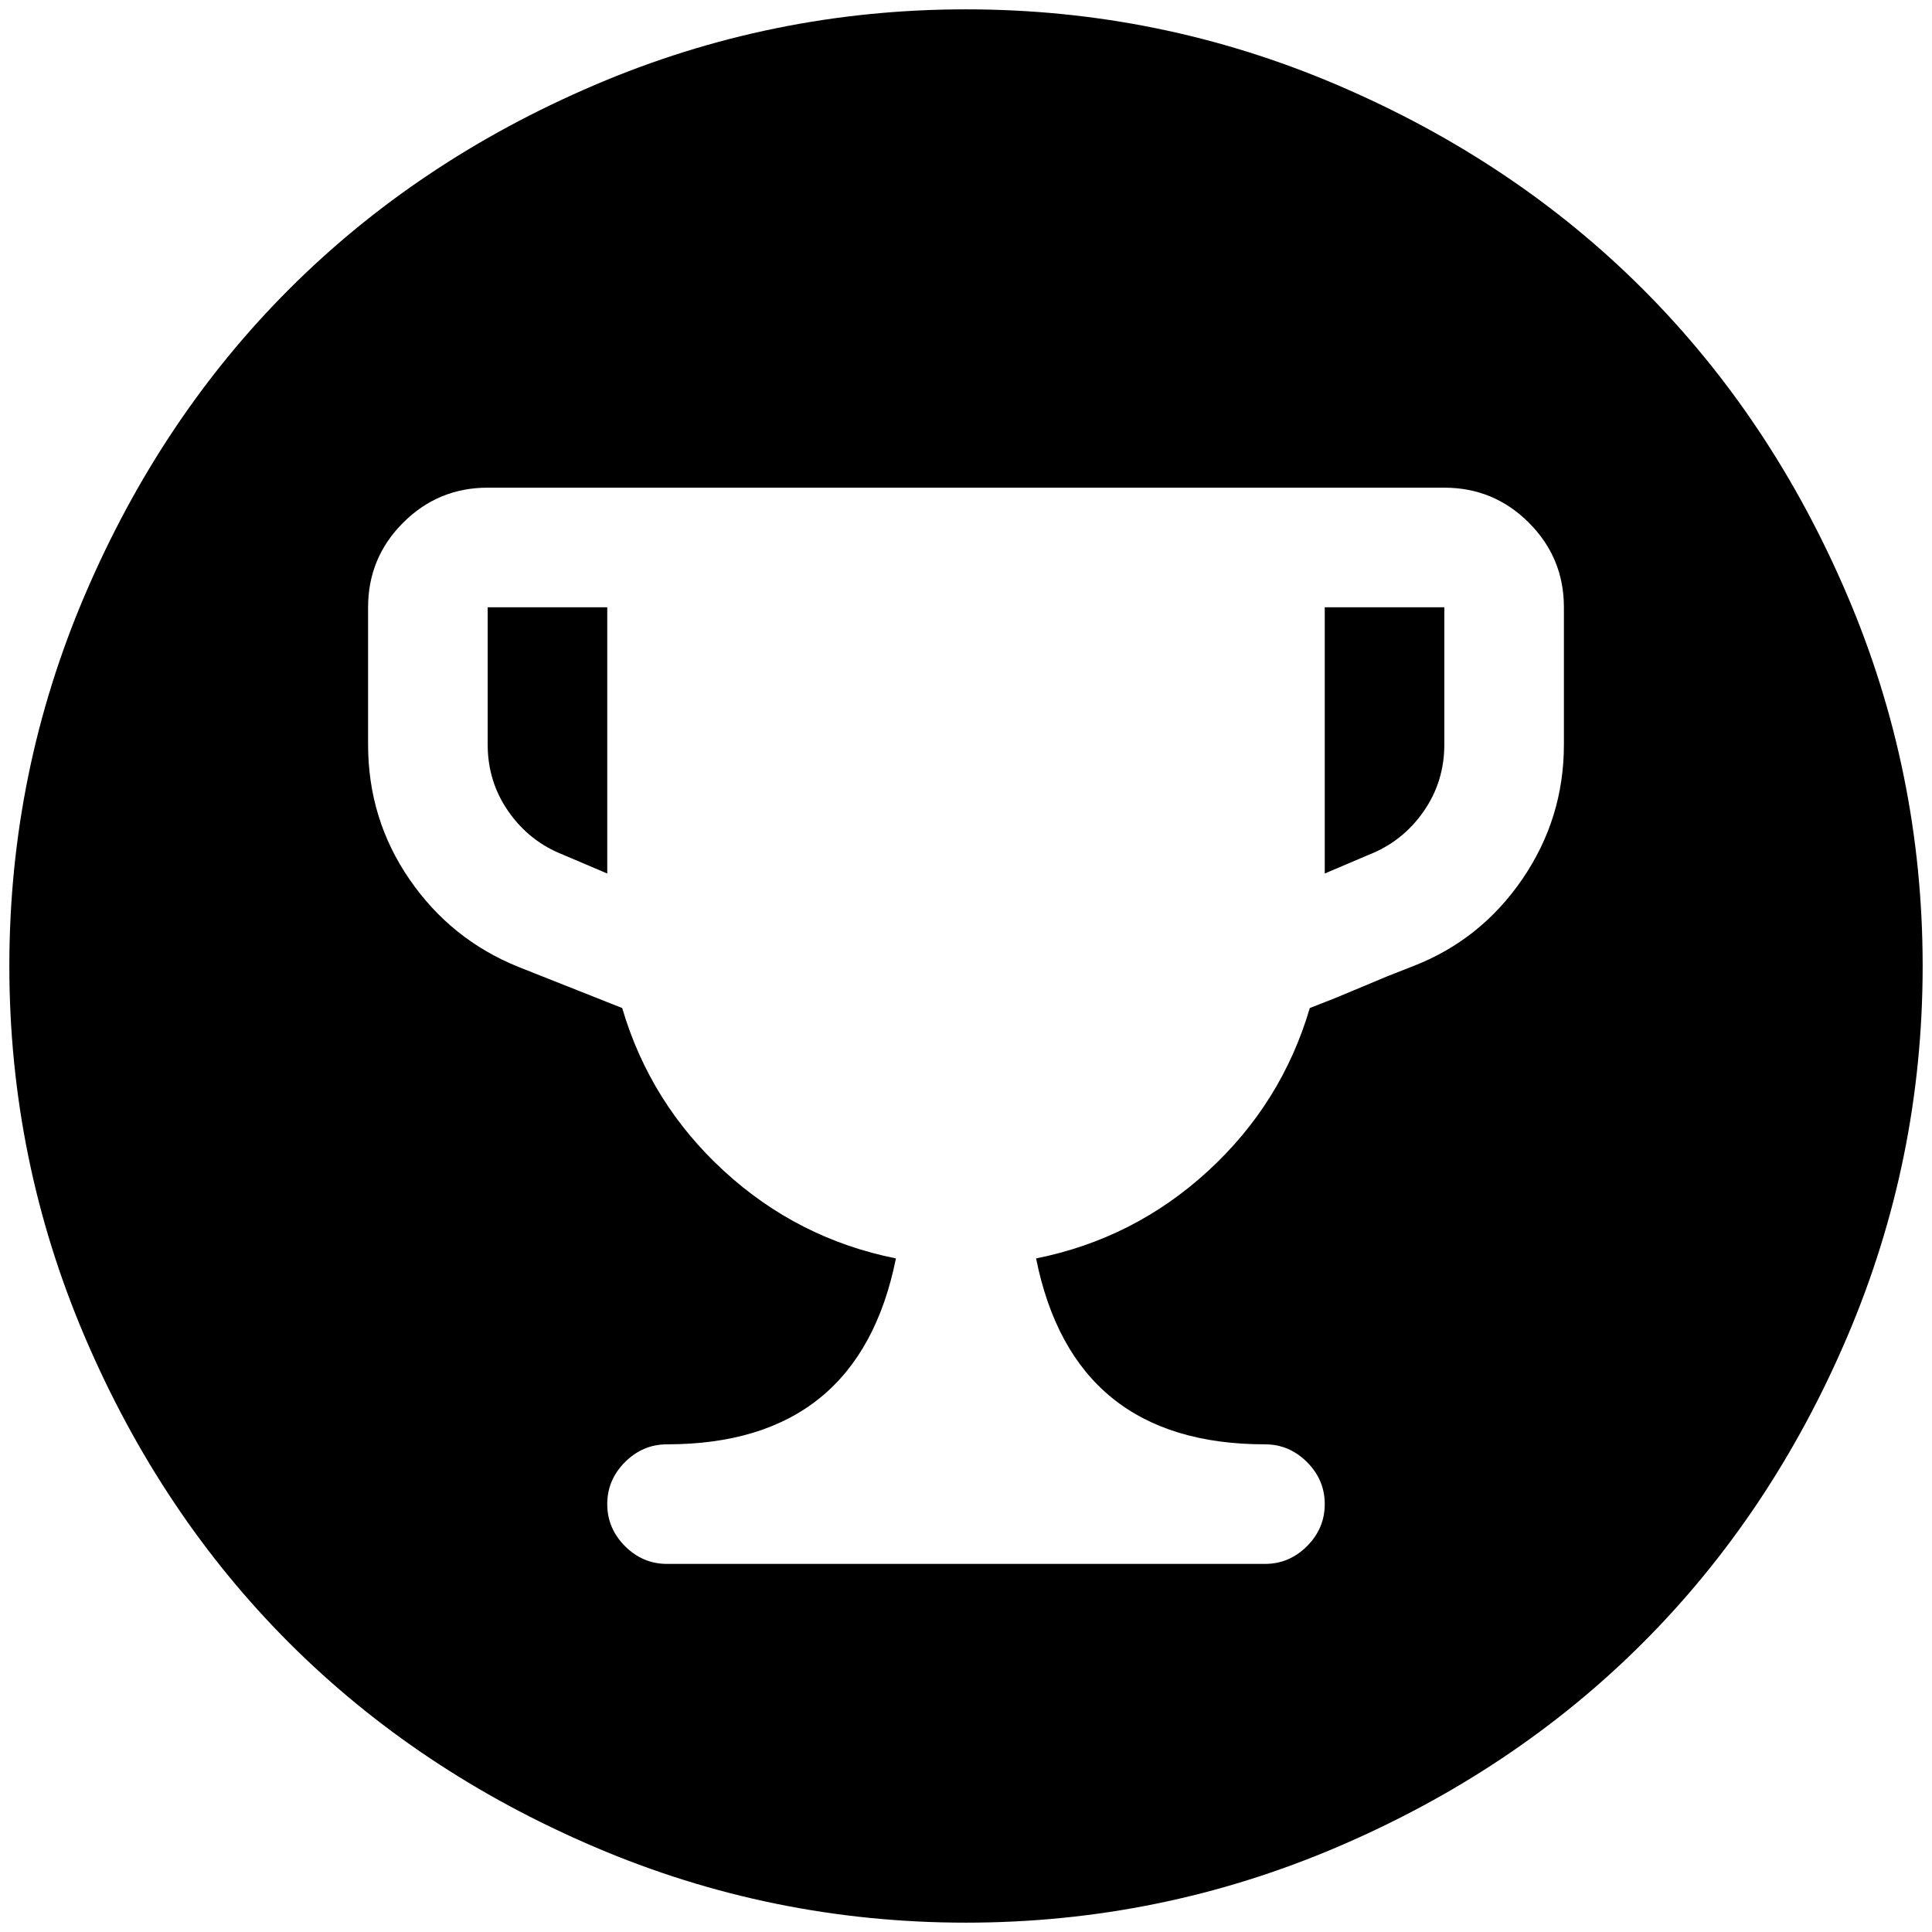 <?xml version="1.0" standalone="no"?>
<!DOCTYPE svg PUBLIC "-//W3C//DTD SVG 1.1//EN" "http://www.w3.org/Graphics/SVG/1.1/DTD/svg11.dtd" >
<svg xmlns="http://www.w3.org/2000/svg" xmlns:xlink="http://www.w3.org/1999/xlink" version="1.1" width="2048" height="2048" viewBox="-10 0 2068 2048">
   <path fill="currentColor"
d="M1408 640h128v147q0 40 -22.5 72t-58.5 46l-47 20v-285zM640 925l-47 -20q-36 -14 -58.5 -46t-22.5 -72v-147h128v285zM1024 2048q-208 0 -397.5 -81t-327 -218.5t-218.5 -327t-81 -397.5t81 -397.5t218.5 -327t327 -218.5t397.5 -81t397.5 81t327 218.5t218.5 327
t81 397.5t-81 397.5t-218.5 327t-327 218.5t-397.5 81zM384 640v147q0 80 44.5 144.5t116.5 93.5l111 44q30 102 109 174.5t184 93.5q-40 199 -245 199q-26 0 -45 19t-19 45t19 45t45 19h640q26 0 45 -19t19 -45t-19 -45t-45 -19q-205 0 -245 -199q105 -21 184 -93.5
t109 -174.5l28 -11t55 -23l28 -11q72 -28 116.5 -93t44.5 -144v-147q0 -53 -37.5 -90.5t-90.5 -37.5h-1024q-53 0 -90.5 37.5t-37.5 90.5z" />
</svg>
